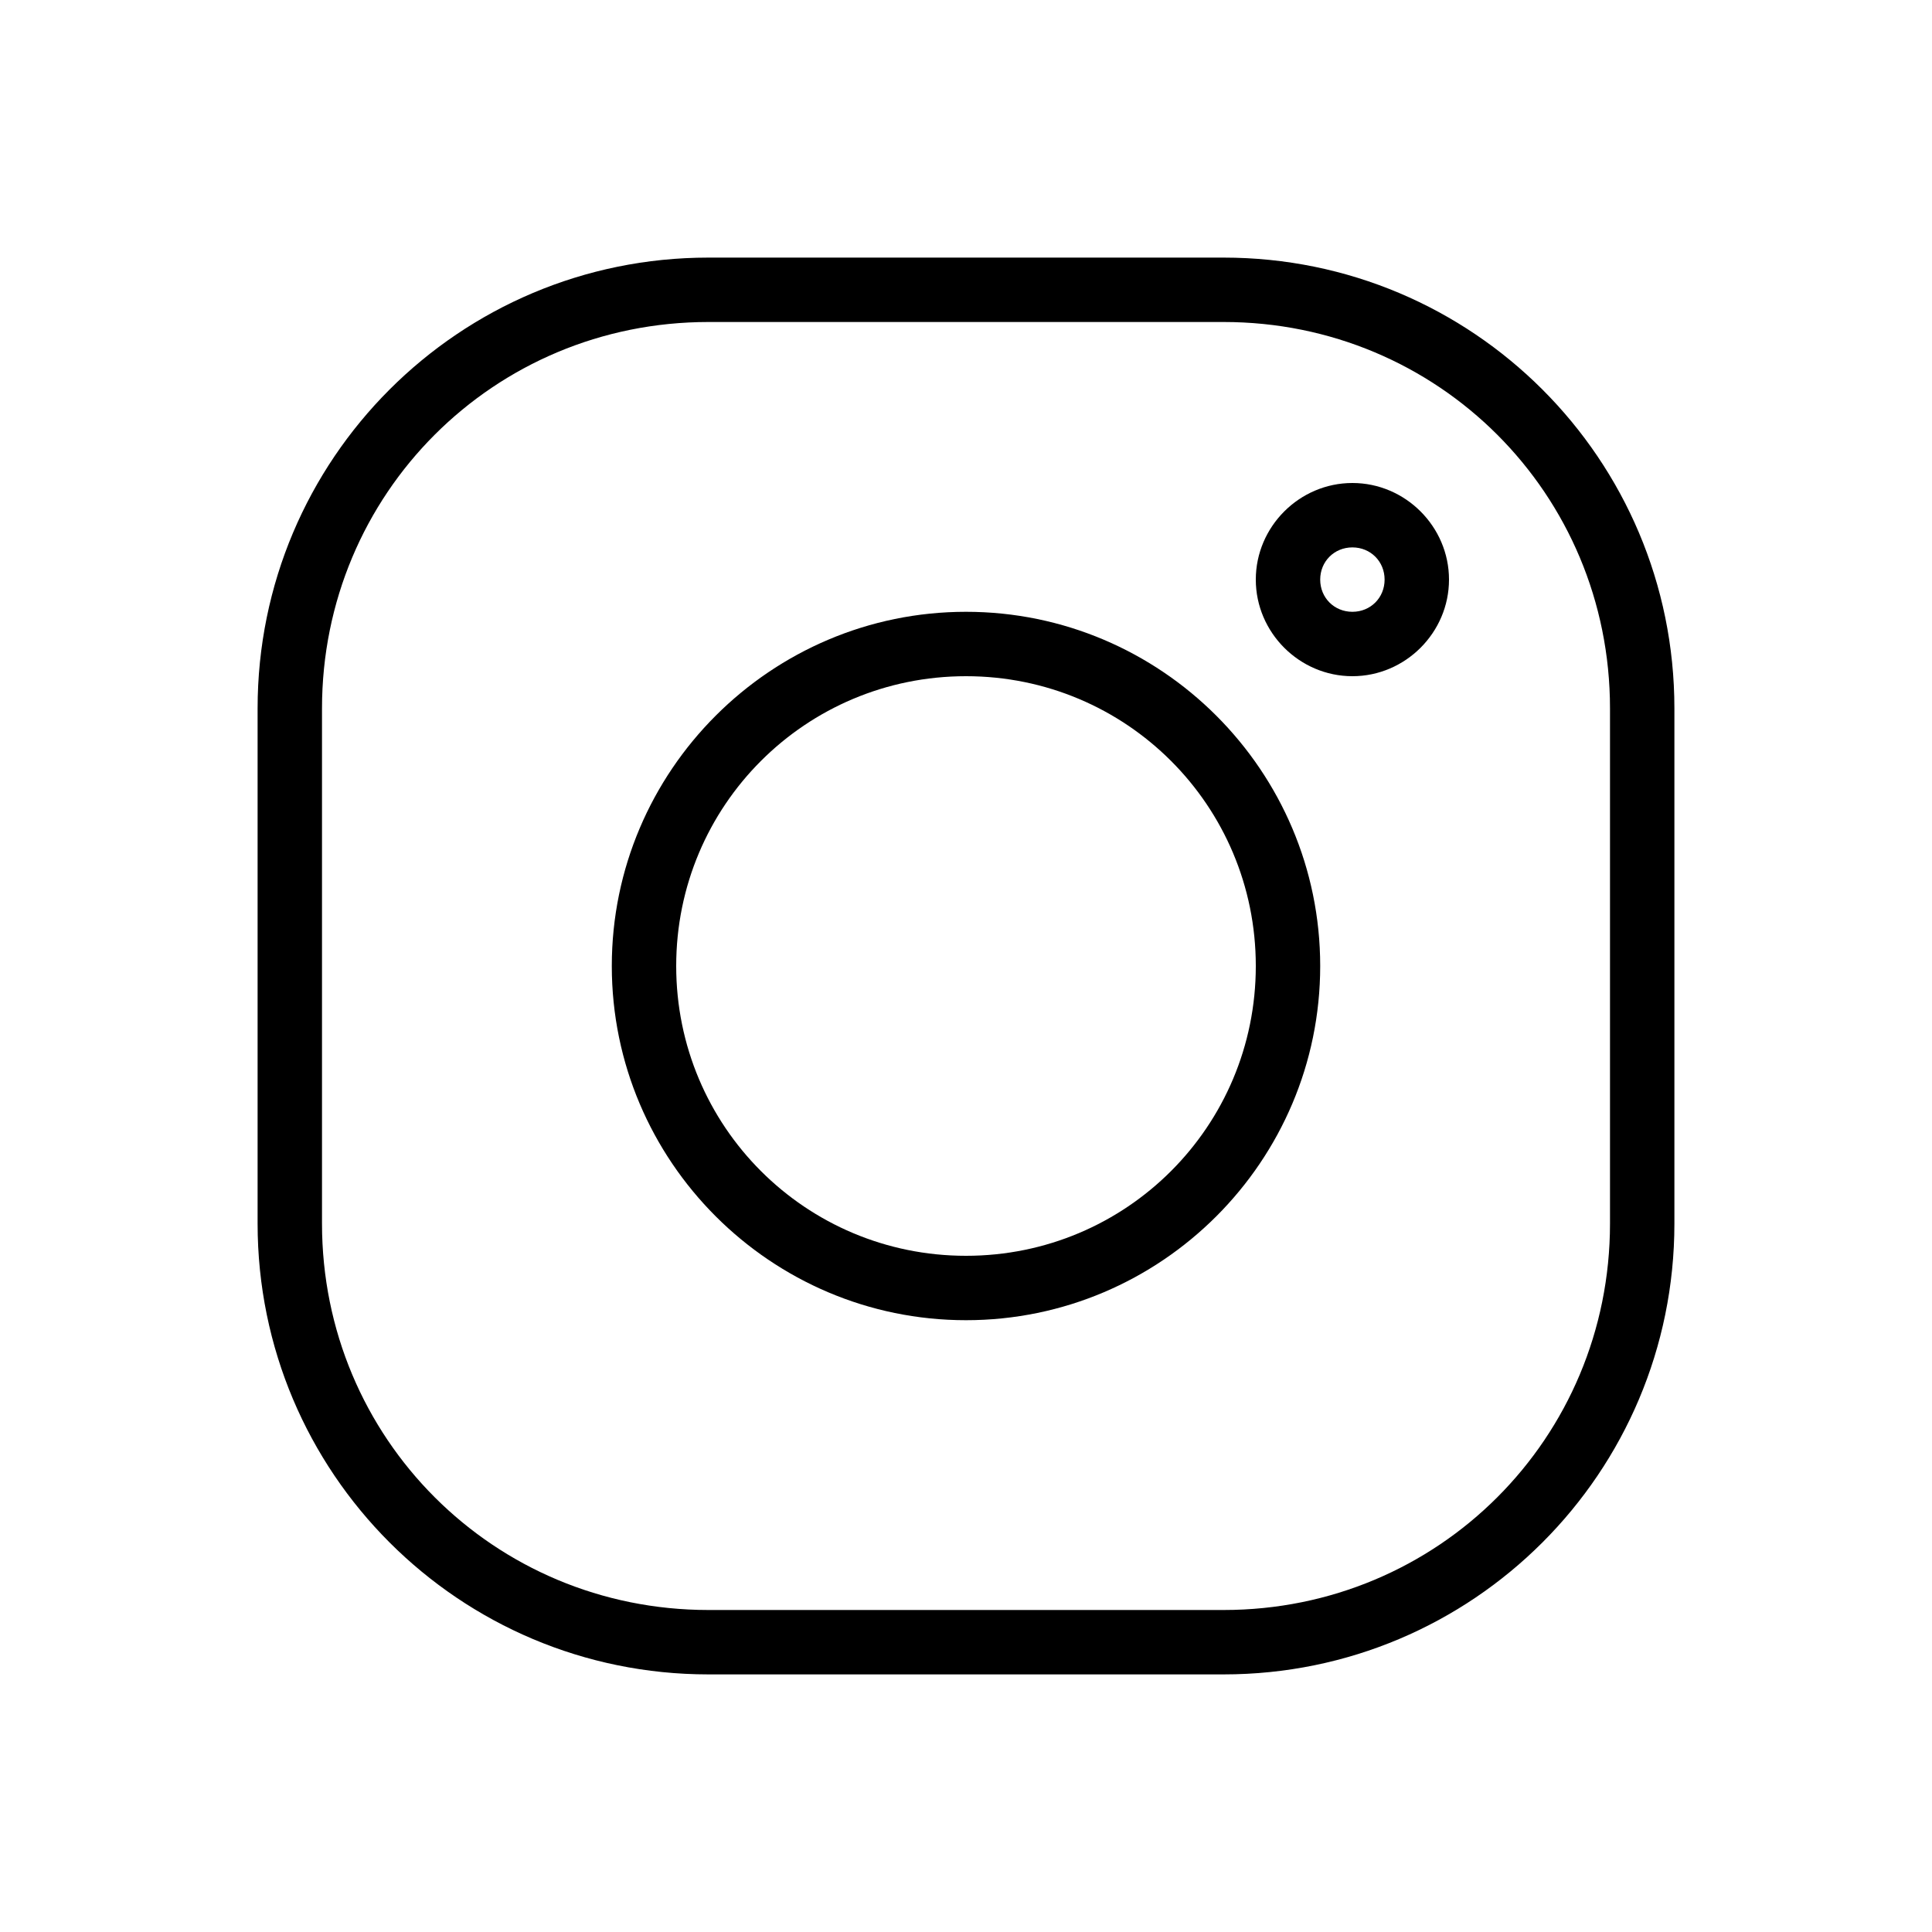 <svg xmlns="http://www.w3.org/2000/svg" width="60" height="60" enable-background="new" viewBox="0 0 60 60"><path style="font-feature-settings:normal;font-variant-alternates:normal;font-variant-caps:normal;font-variant-east-asian:normal;font-variant-ligatures:normal;font-variant-numeric:normal;font-variant-position:normal;font-variation-settings:normal;inline-size:0;isolation:auto;mix-blend-mode:normal;shape-margin:0;shape-padding:0;text-decoration-color:#000;text-decoration-line:none;text-decoration-style:solid;text-indent:0;text-orientation:mixed;text-transform:none" d="m22 8c-7.739 0-14 6.261-14 14v16c0 7.739 6.261 14 14 14h16c7.739 0 14-6.261 14-14v-16c0-7.739-6.261-14-14-14h-16zm0 2h16c6.665 0 12 5.335 12 12v16c0 6.665-5.335 12-12 12h-16c-6.665 0-12-5.335-12-12v-16c0-6.665 5.335-12 12-12z" color="#000" solid-color="#000000" white-space="normal"/><path style="font-feature-settings:normal;font-variant-alternates:normal;font-variant-caps:normal;font-variant-east-asian:normal;font-variant-ligatures:normal;font-variant-numeric:normal;font-variant-position:normal;font-variation-settings:normal;inline-size:0;isolation:auto;mix-blend-mode:normal;shape-margin:0;shape-padding:0;text-decoration-color:#000;text-decoration-line:none;text-decoration-style:solid;text-indent:0;text-orientation:mixed;text-transform:none" d="M30 19c-6.063 0-11 4.937-11 11s4.937 11 11 11 11-4.937 11-11-4.937-11-11-11zm0 2c4.982 0 9 4.018 9 9s-4.018 9-9 9-9-4.018-9-9 4.018-9 9-9zM42 15c-1.645 0-3 1.355-3 3s1.355 3 3 3 3-1.355 3-3-1.355-3-3-3zm0 2c.564 0 1 .436 1 1s-.436 1-1 1-1-.436-1-1 .436-1 1-1z" color="#000" solid-color="#000000" white-space="normal"/></svg>